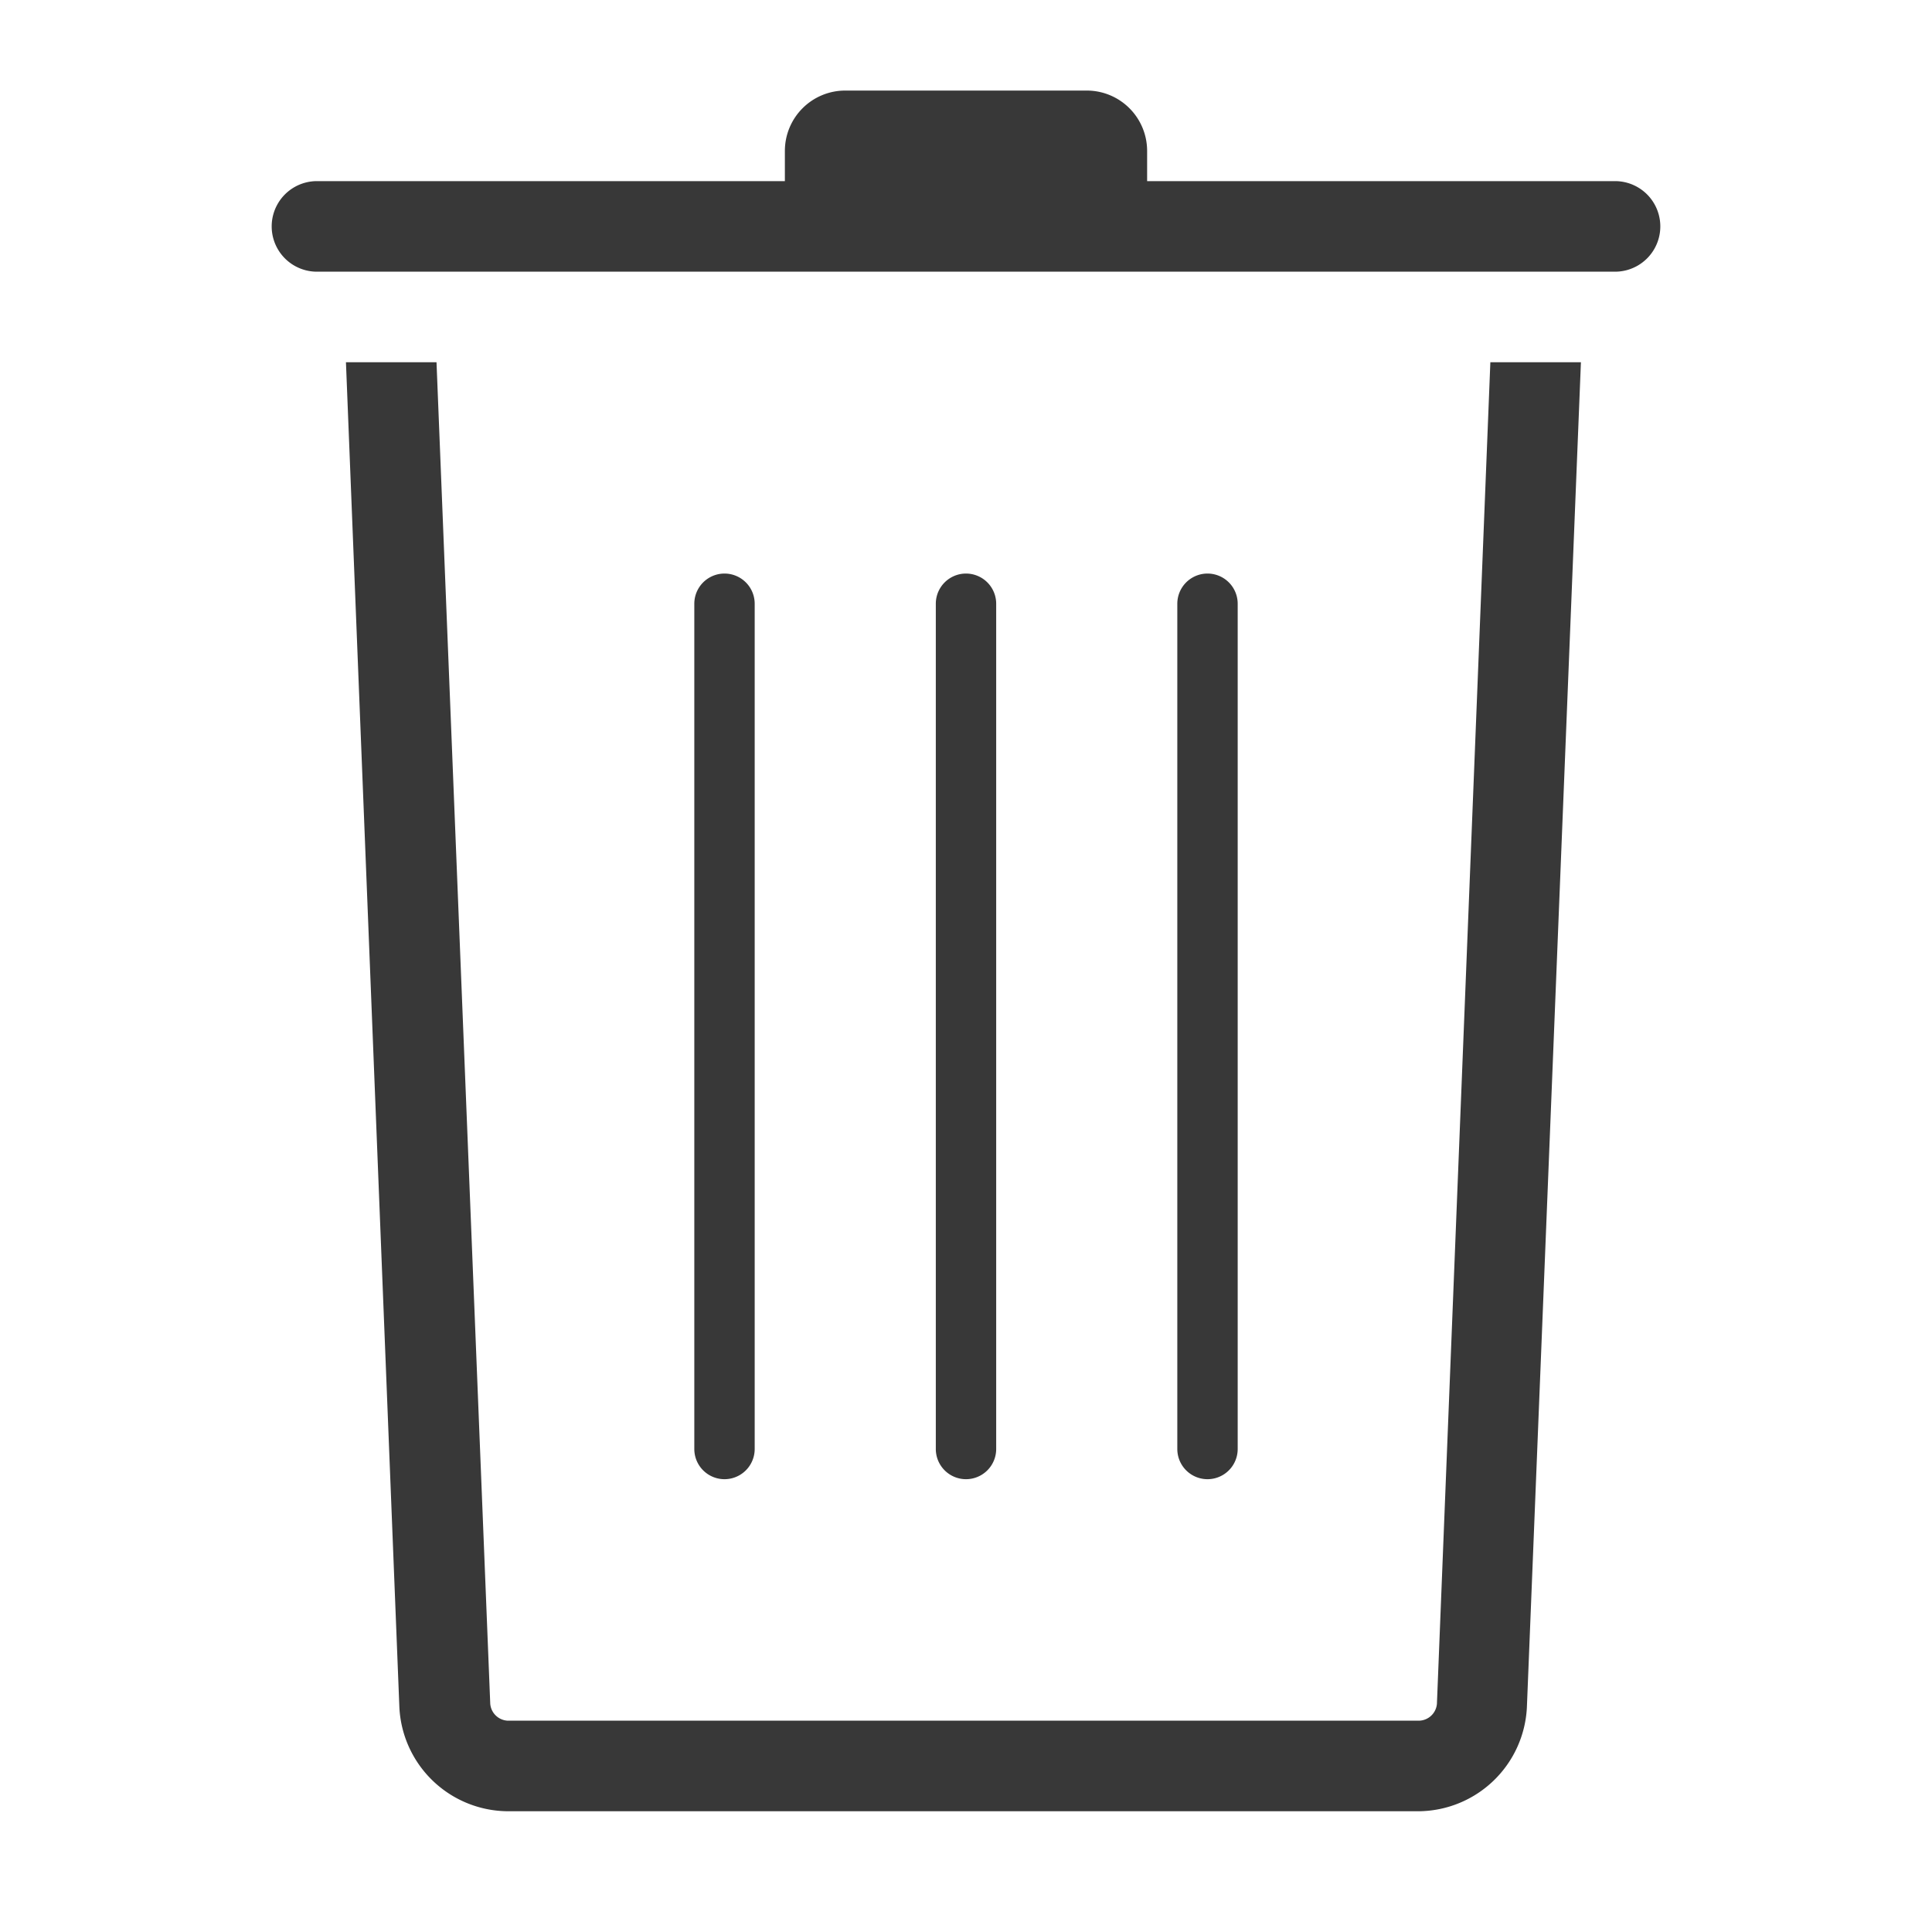 <svg xmlns="http://www.w3.org/2000/svg" fill="#383838" width="64" height="64" viewBox="0 0 64 64">
  <defs>
    <style>
      .a {
        fill: none;
      }
    </style>
  </defs>
  <title>move-to-trash_outline</title>
  <rect class="a" width="64" height="64"/>
  <path d="M53.5,6H38V5a2,2,0,0,0-2-2H28a2,2,0,0,0-2,2V6H10.5a1.5,1.5,0,0,0,0,3h43a1.5,1.5,0,0,0,0-3ZM47.6,56.44A.61.61,0,0,1,47,57H16.82a.61.61,0,0,1-.58-.56L14.46,12h-3l1.77,44.56A3.62,3.62,0,0,0,16.82,60H47a3.62,3.62,0,0,0,3.58-3.44L52.37,12h-3ZM25,48V20a1,1,0,0,0-2,0V48a1,1,0,0,0,2,0Zm8,0V20a1,1,0,0,0-2,0V48a1,1,0,1,0,2,0Zm8,0V20a1,1,0,0,0-2,0V48a1,1,0,0,0,2,0Z"/>
</svg>
